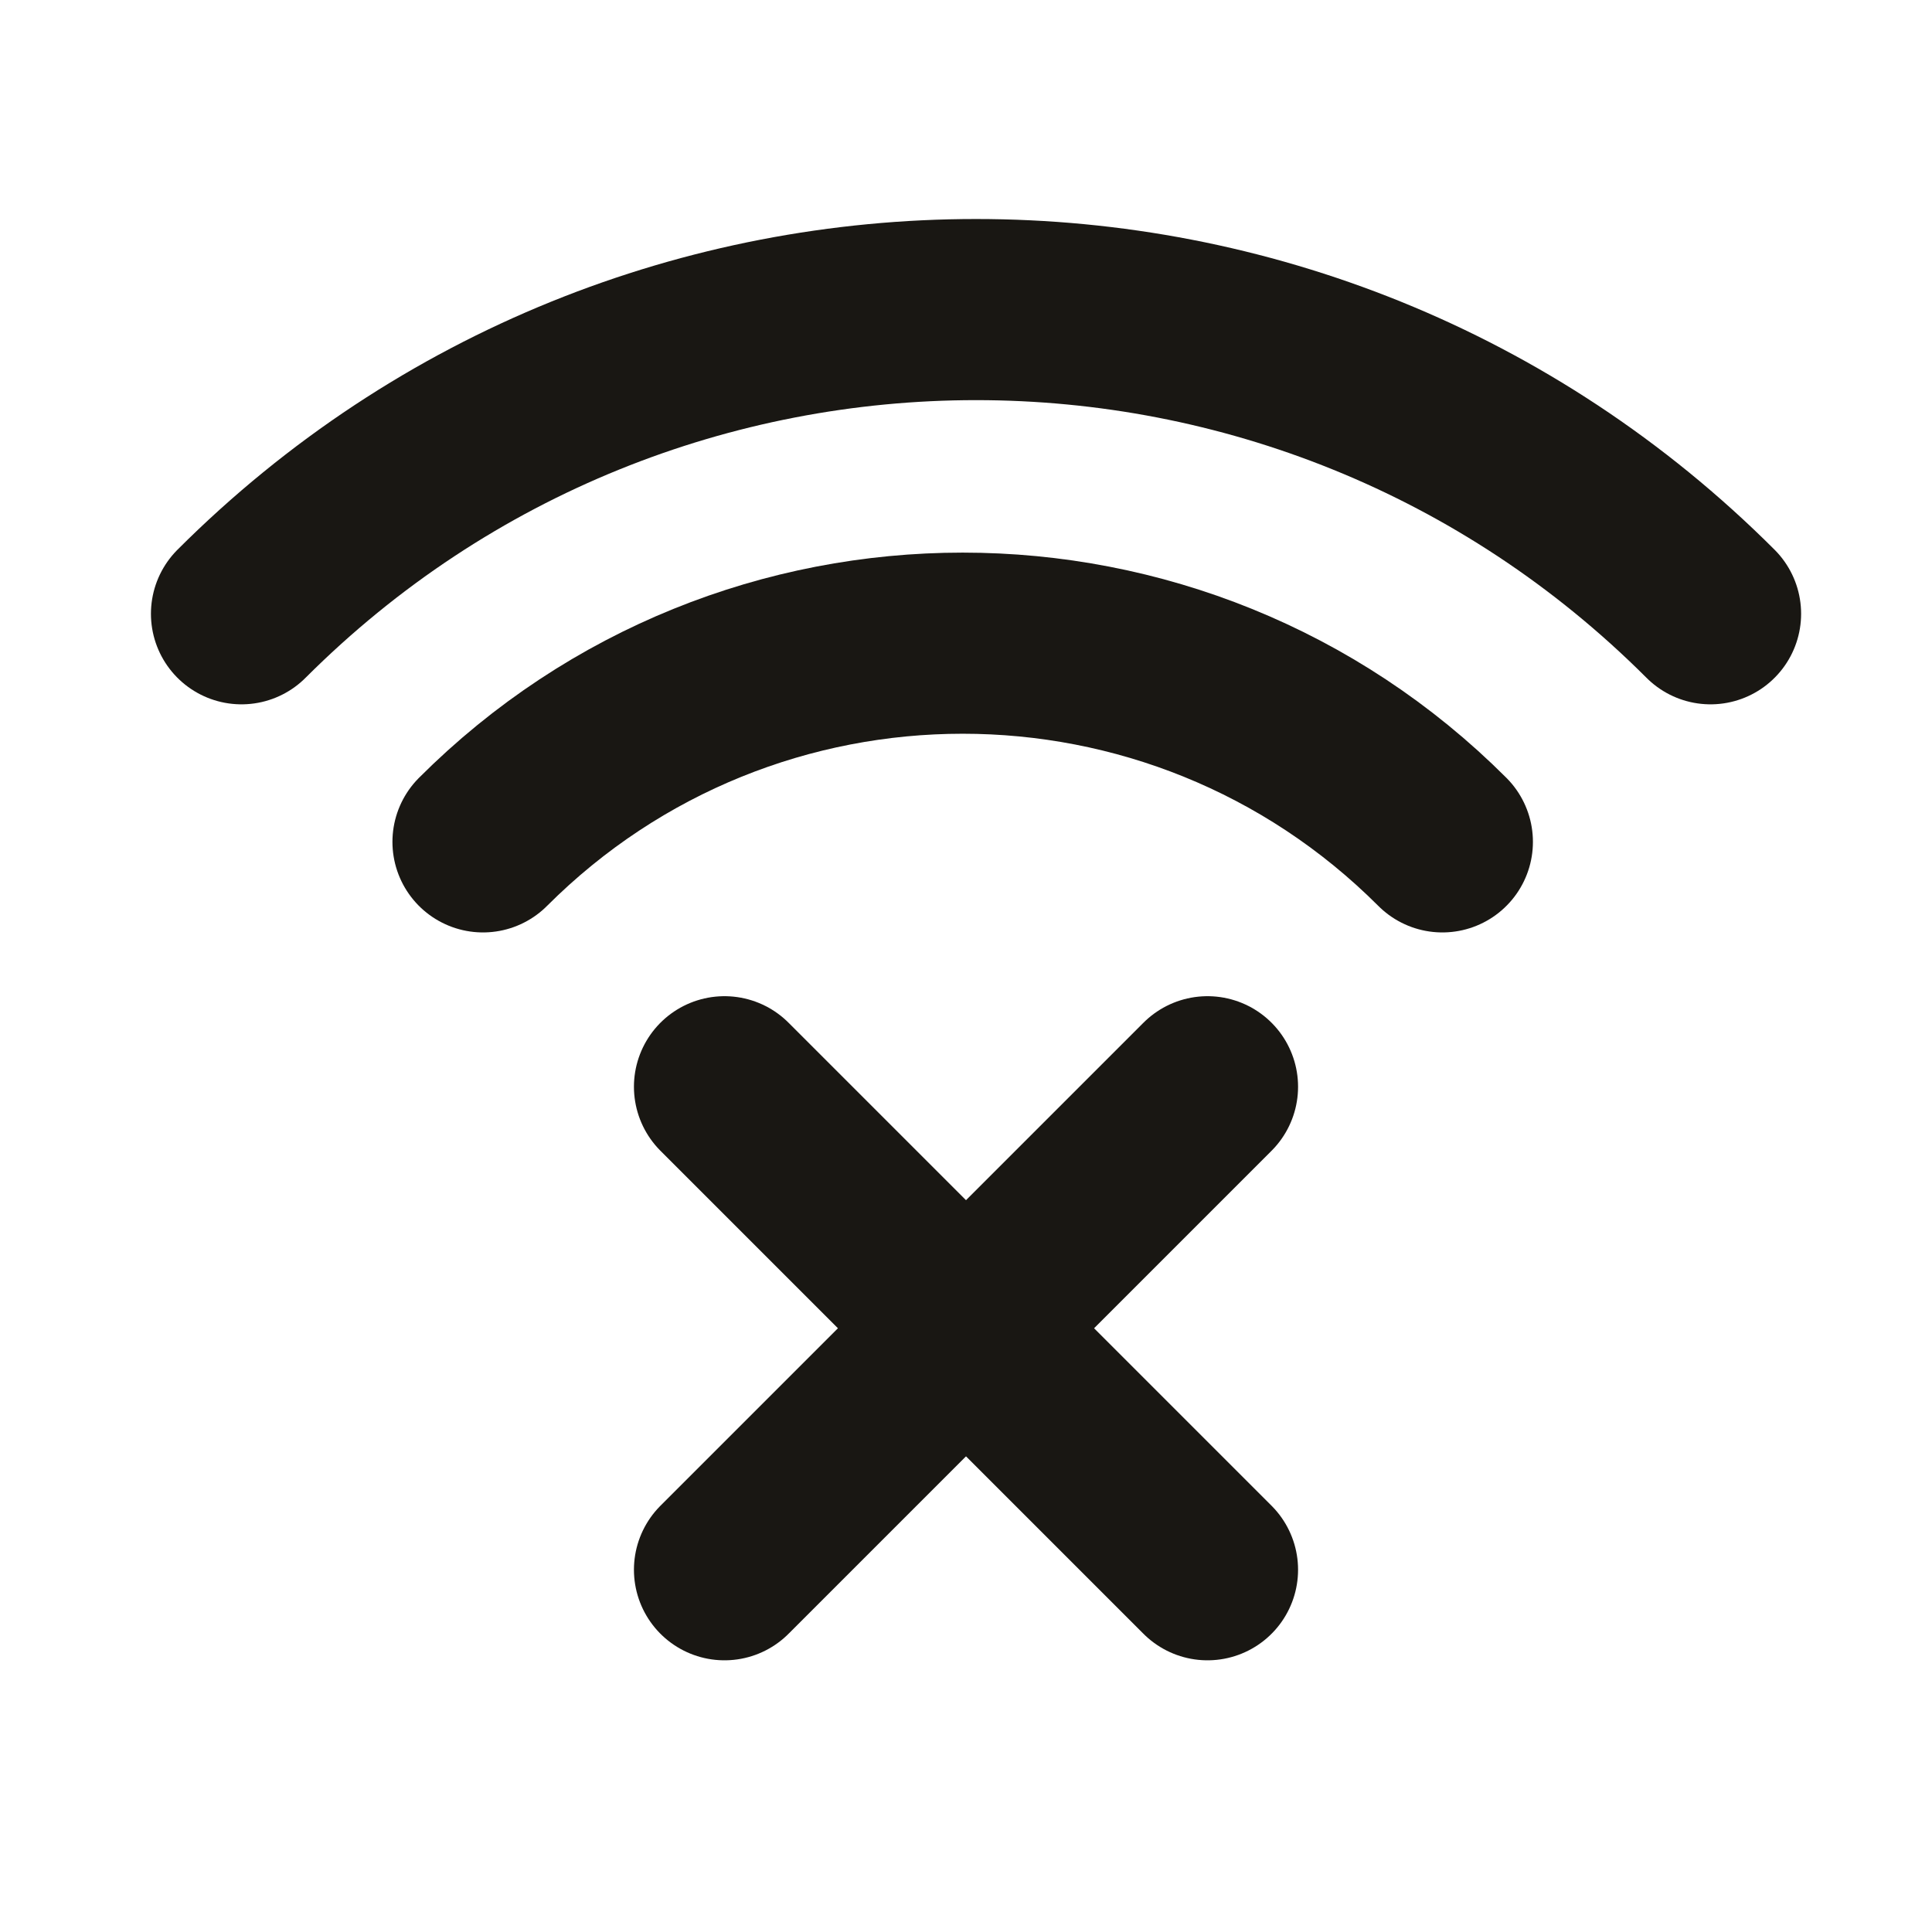 <svg width="16" height="16" viewBox="0 0 16 16" fill="none" xmlns="http://www.w3.org/2000/svg">
<path d="M4 6.972C6.194 4.778 9.751 4.778 11.945 6.972" stroke="#191713" stroke-width="1.5" stroke-linecap="round"/>
<path d="M2 5.083C5.36 1.724 10.807 1.724 14.166 5.083" stroke="#191713" stroke-width="1.5" stroke-linecap="round"/>
<path d="M6 13L10 9" stroke="#191713" stroke-width="1.5" stroke-linecap="round"/>
<path d="M6 9L10 13" stroke="#191713" stroke-width="1.5" stroke-linecap="round"/>
</svg>
